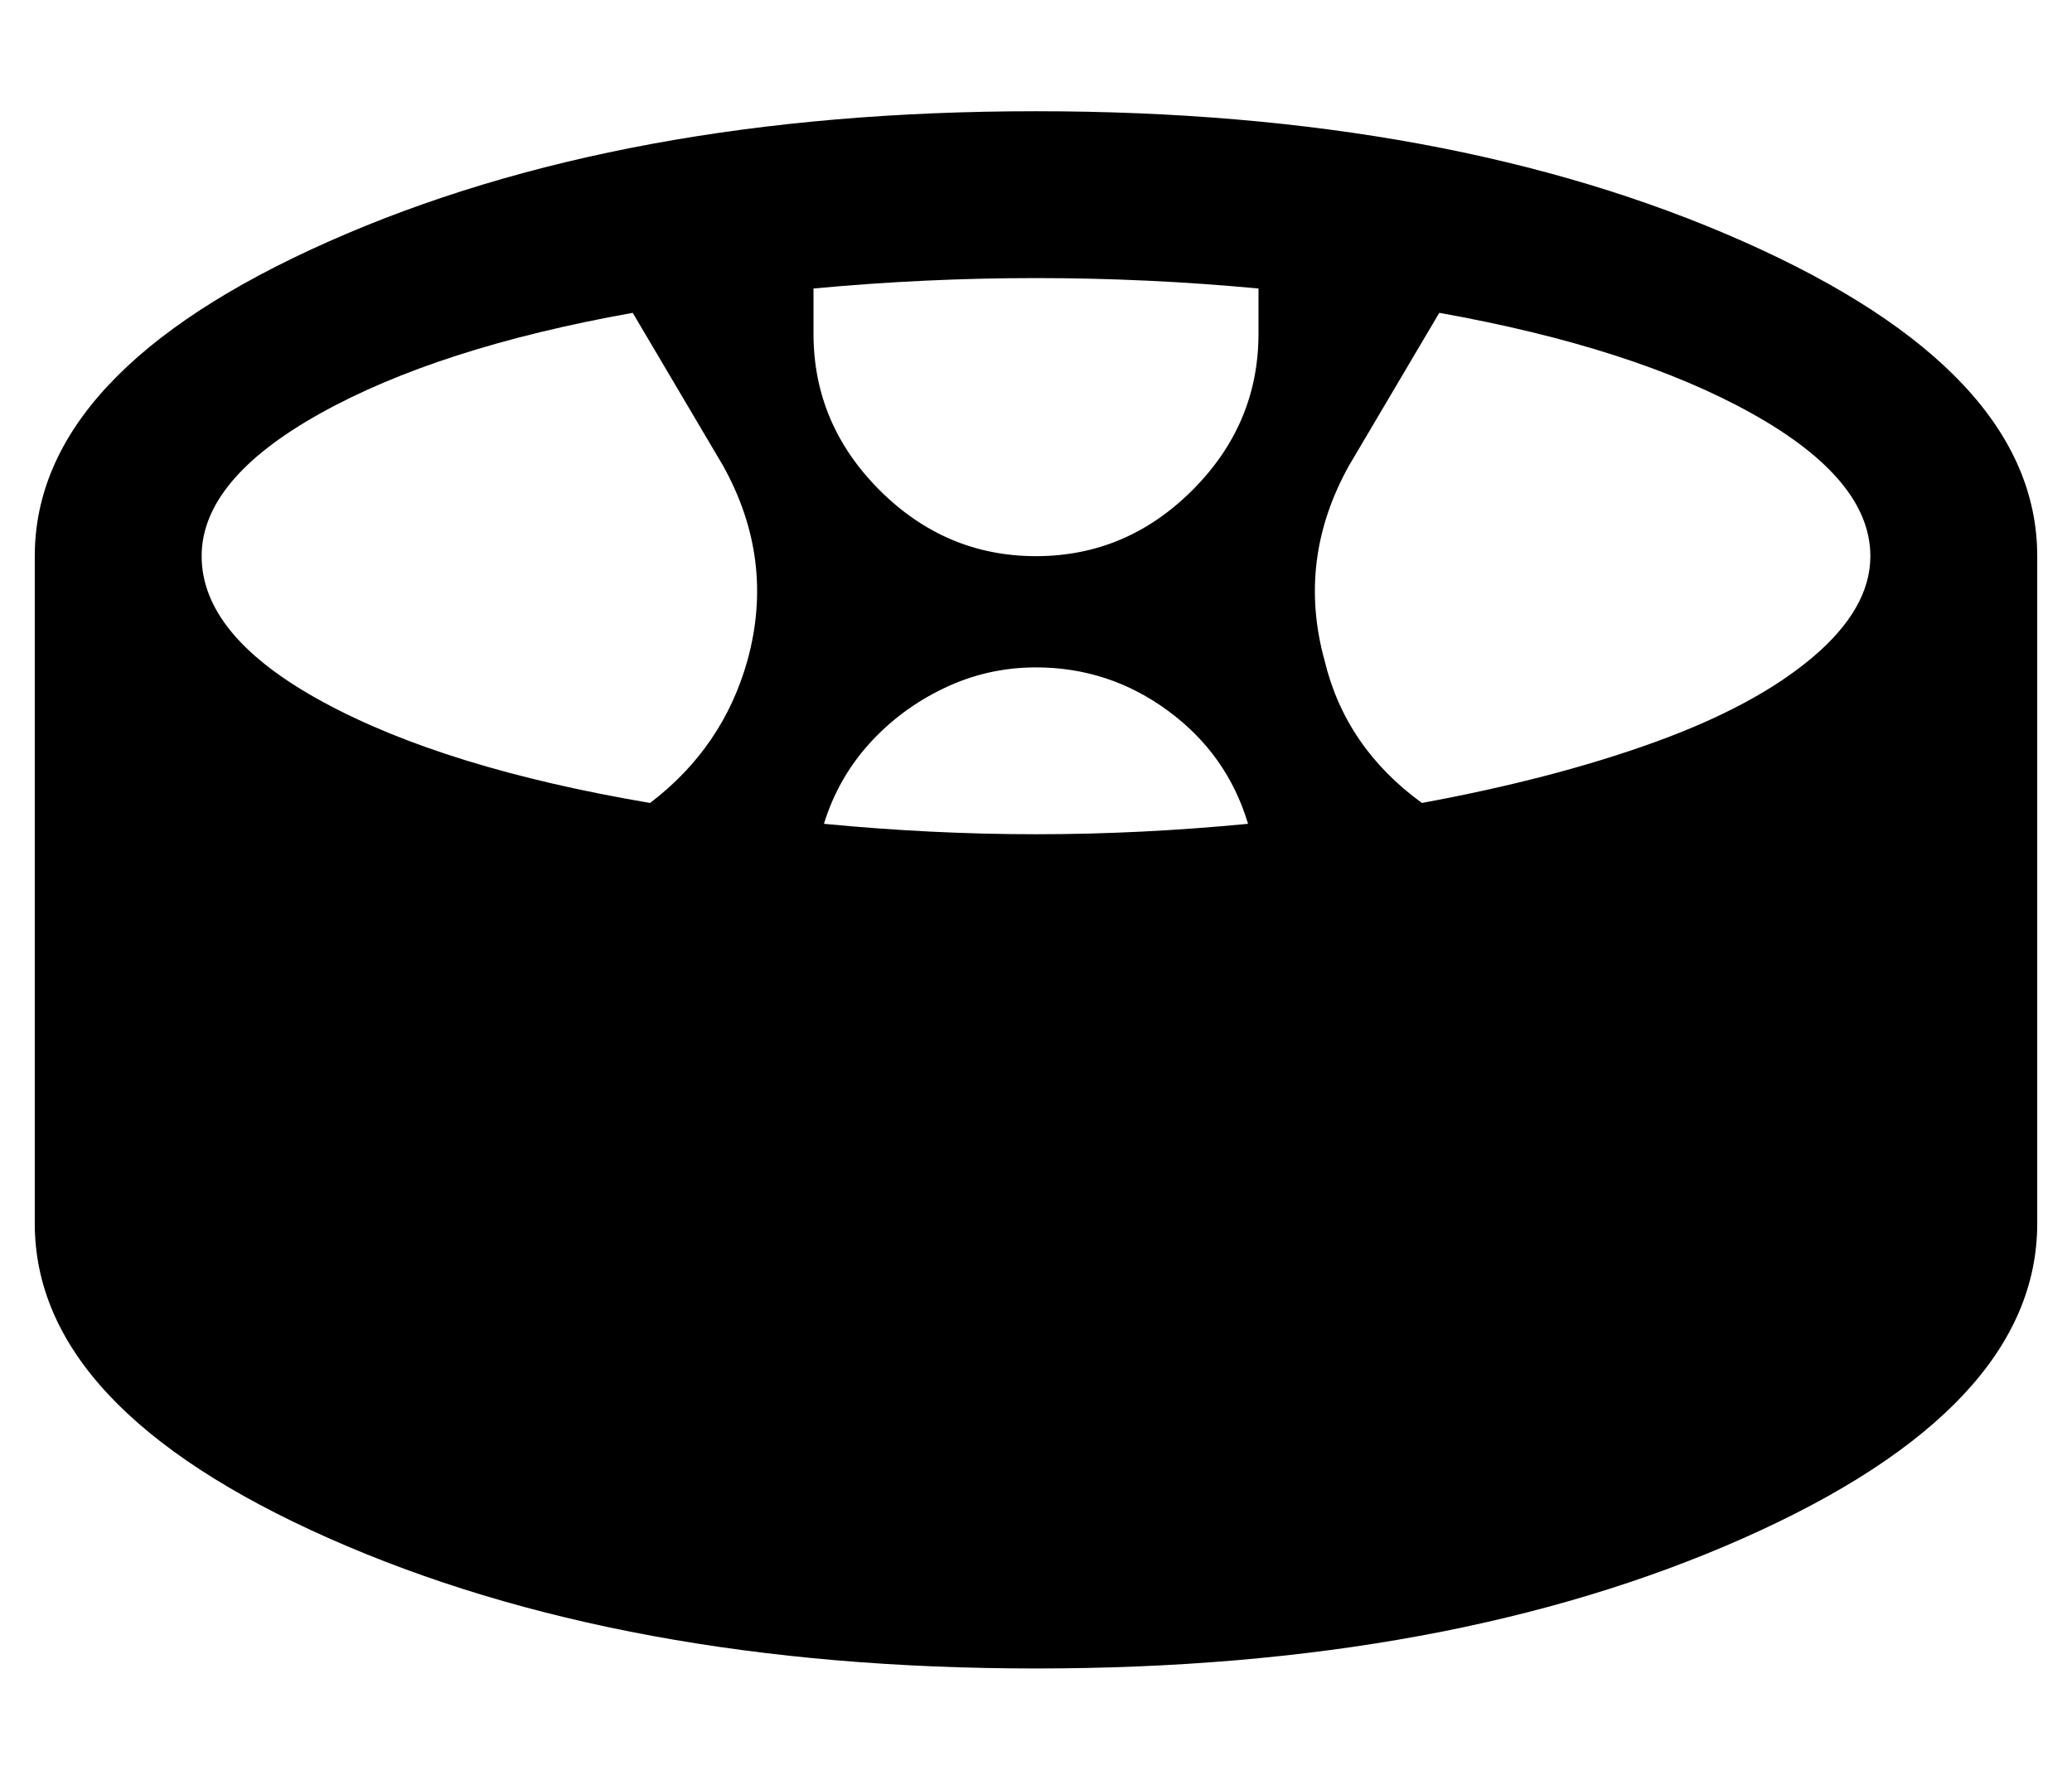 <?xml version="1.0" standalone="no"?>
<!DOCTYPE svg PUBLIC "-//W3C//DTD SVG 1.1//EN" "http://www.w3.org/Graphics/SVG/1.1/DTD/svg11.dtd" >
<svg xmlns="http://www.w3.org/2000/svg" xmlns:xlink="http://www.w3.org/1999/xlink" version="1.1" viewBox="-10 0 596 512">
   <path fill="currentColor"
d="M288 32q119 0 203.5 37.5t84.5 90.5v192q0 53 -84.5 90.5t-203.5 37.5t-203.5 -37.5t-84.5 -90.5v-192q0 -53 84.5 -90.5t203.5 -37.5zM205 190q8 -29 -7 -56l-26 -44q-56 10 -90 29t-34 41q0 23 35 42t94 29q21 -16 28 -41zM288 240q30 0 61 -3q-6 -20 -23 -32.5
t-38 -12.5q-14 0 -26.5 6t-21.5 16t-13 23q31 3 61 3zM352 96v-13q-32 -3 -64 -3t-64 3v13q0 26 19 45t45 19t45 -19t19 -45zM399 231q38 -7 67 -17.5t45.5 -24.5t16.5 -29q0 -22 -34 -41t-90 -29l-26 44q-15 27 -7 56q6 25 28 41z" />
</svg>
